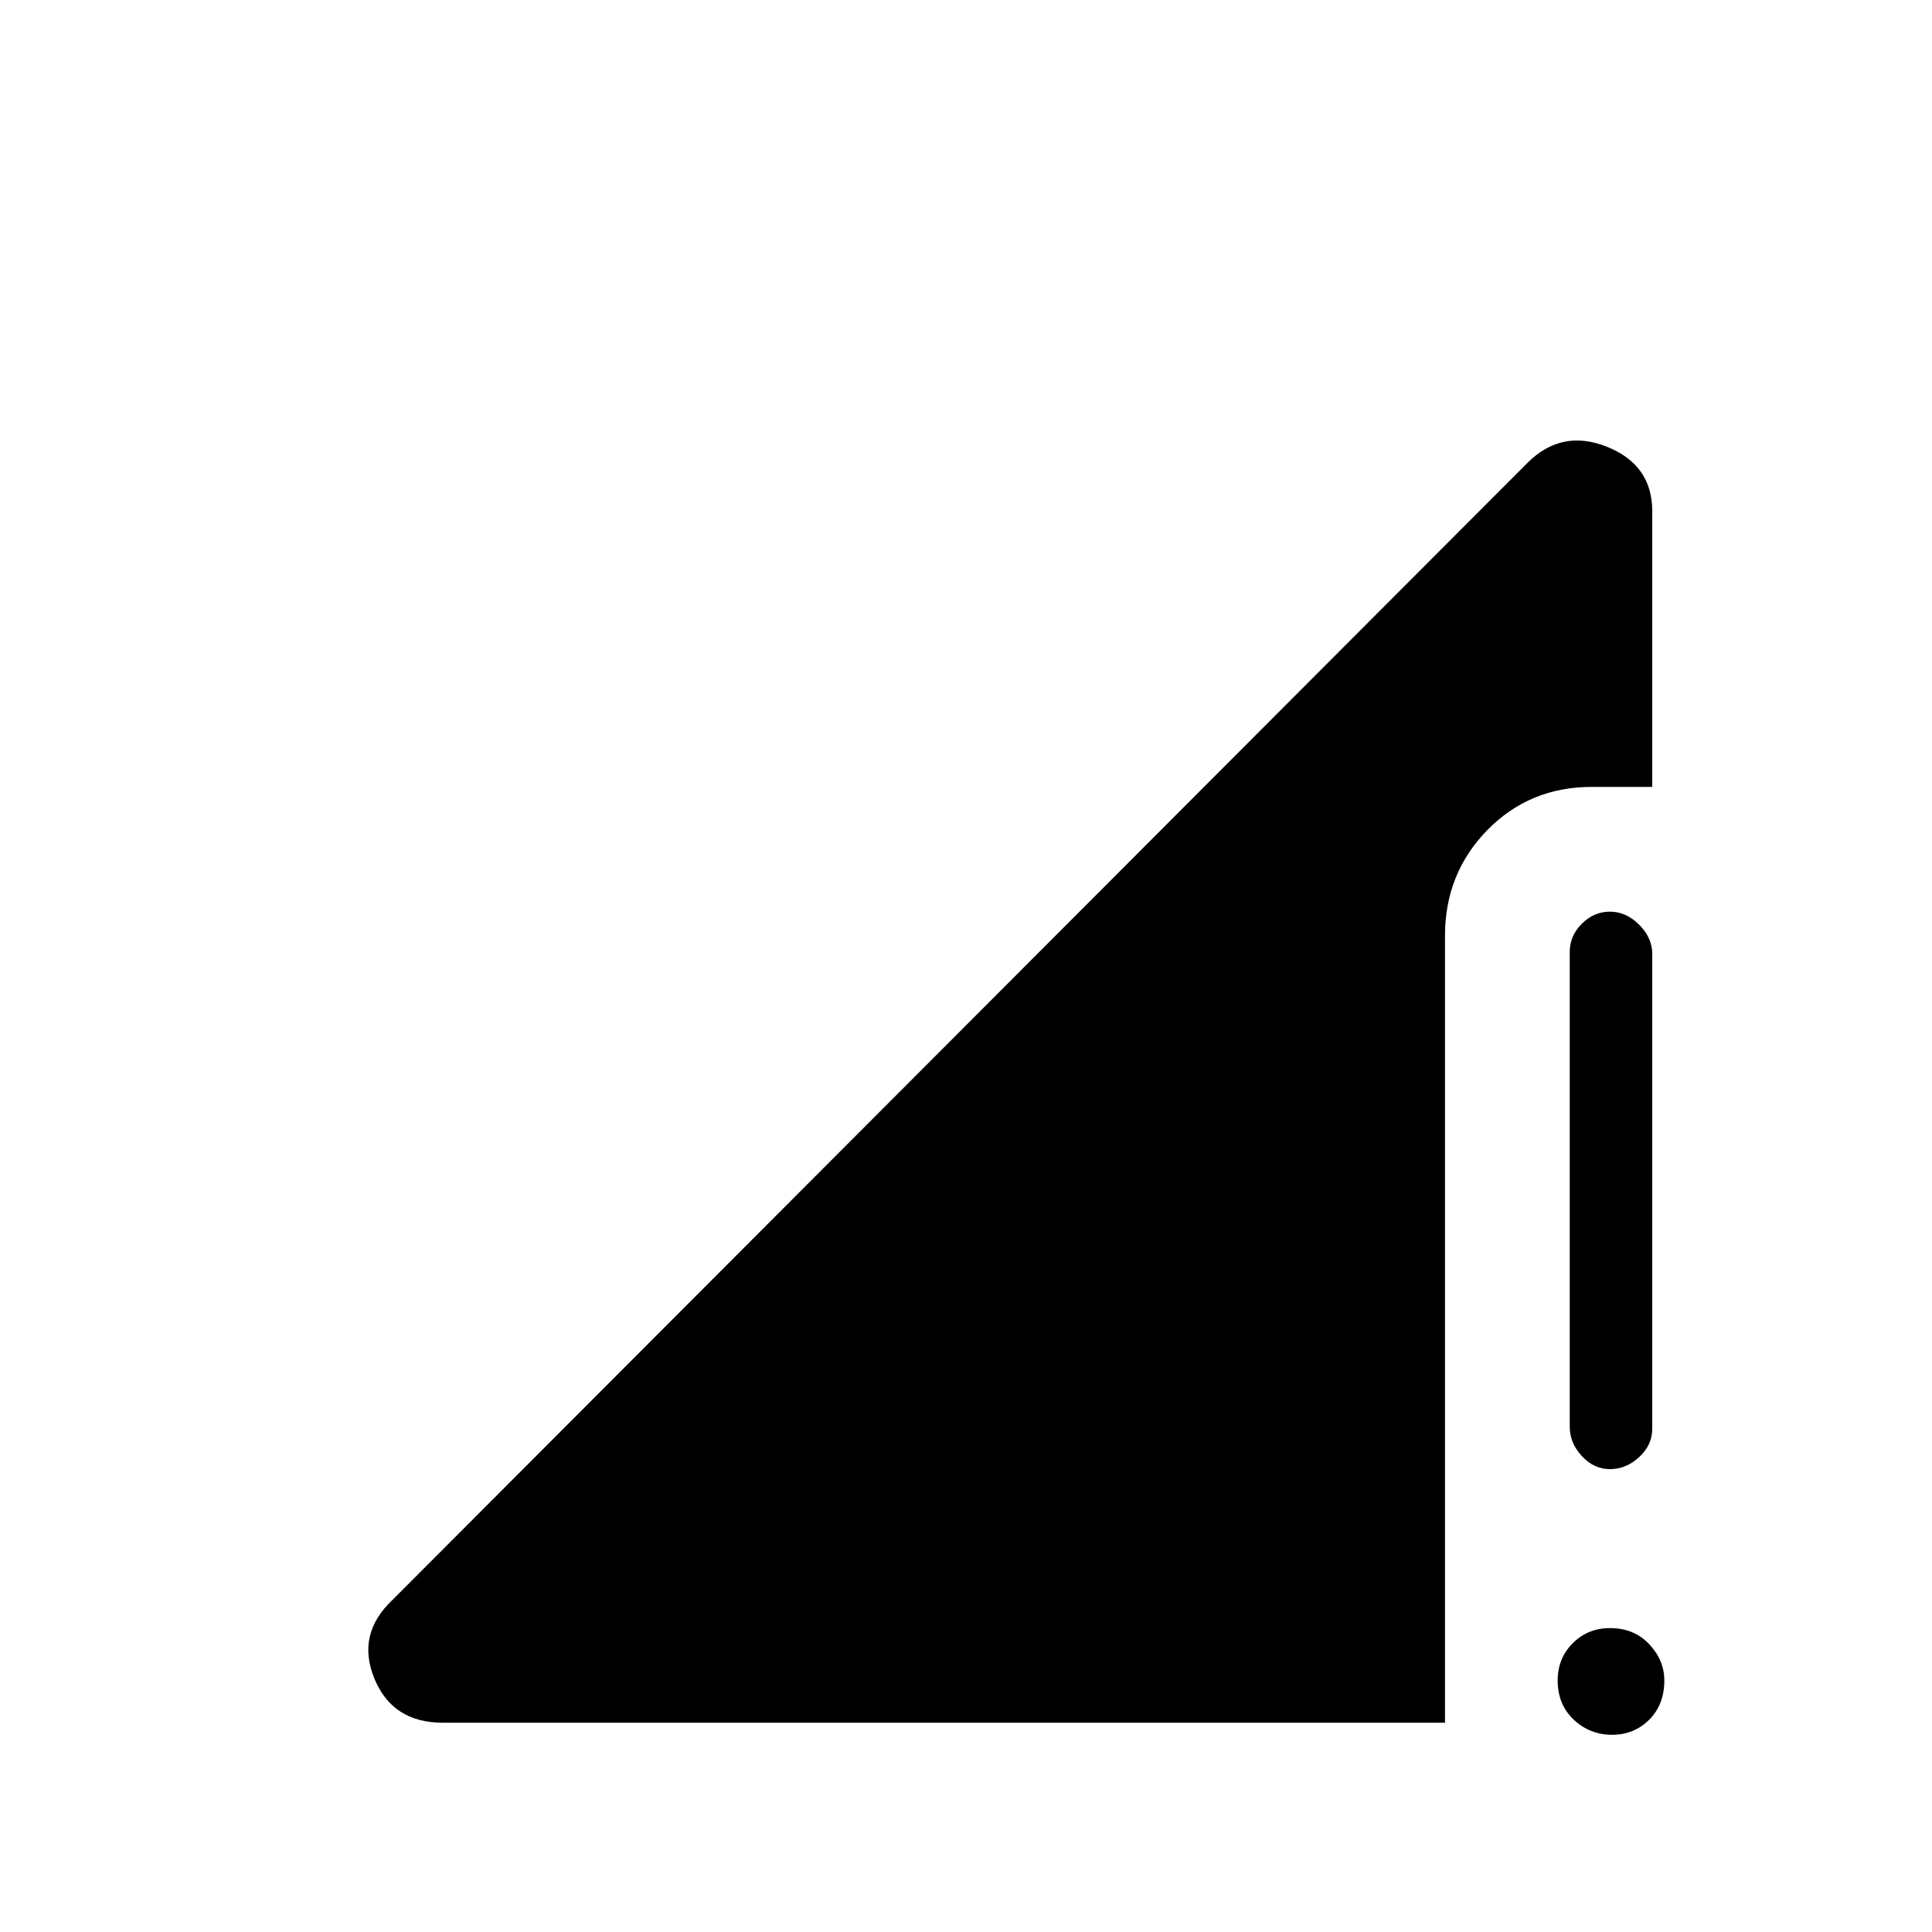 <svg xmlns="http://www.w3.org/2000/svg" height="40" width="40"><path d="M33.333 30.417Q33 30.417 32.75 30.146Q32.5 29.875 32.5 29.542V19.708Q32.5 19.375 32.75 19.125Q33 18.875 33.333 18.875Q33.667 18.875 33.938 19.146Q34.208 19.417 34.208 19.75V29.583Q34.208 29.917 33.938 30.167Q33.667 30.417 33.333 30.417ZM33.375 35.917Q32.917 35.917 32.583 35.604Q32.25 35.292 32.25 34.792Q32.25 34.333 32.562 34.021Q32.875 33.708 33.333 33.708Q33.833 33.708 34.146 34.042Q34.458 34.375 34.458 34.792Q34.458 35.292 34.146 35.604Q33.833 35.917 33.375 35.917ZM9.167 35.667Q8.125 35.667 7.75 34.75Q7.375 33.833 8.125 33.125L31.625 9.583Q32.333 8.875 33.271 9.25Q34.208 9.625 34.208 10.583V16.292H32.958Q31.667 16.292 30.792 17.188Q29.917 18.083 29.917 19.375V35.667Z"/></svg>